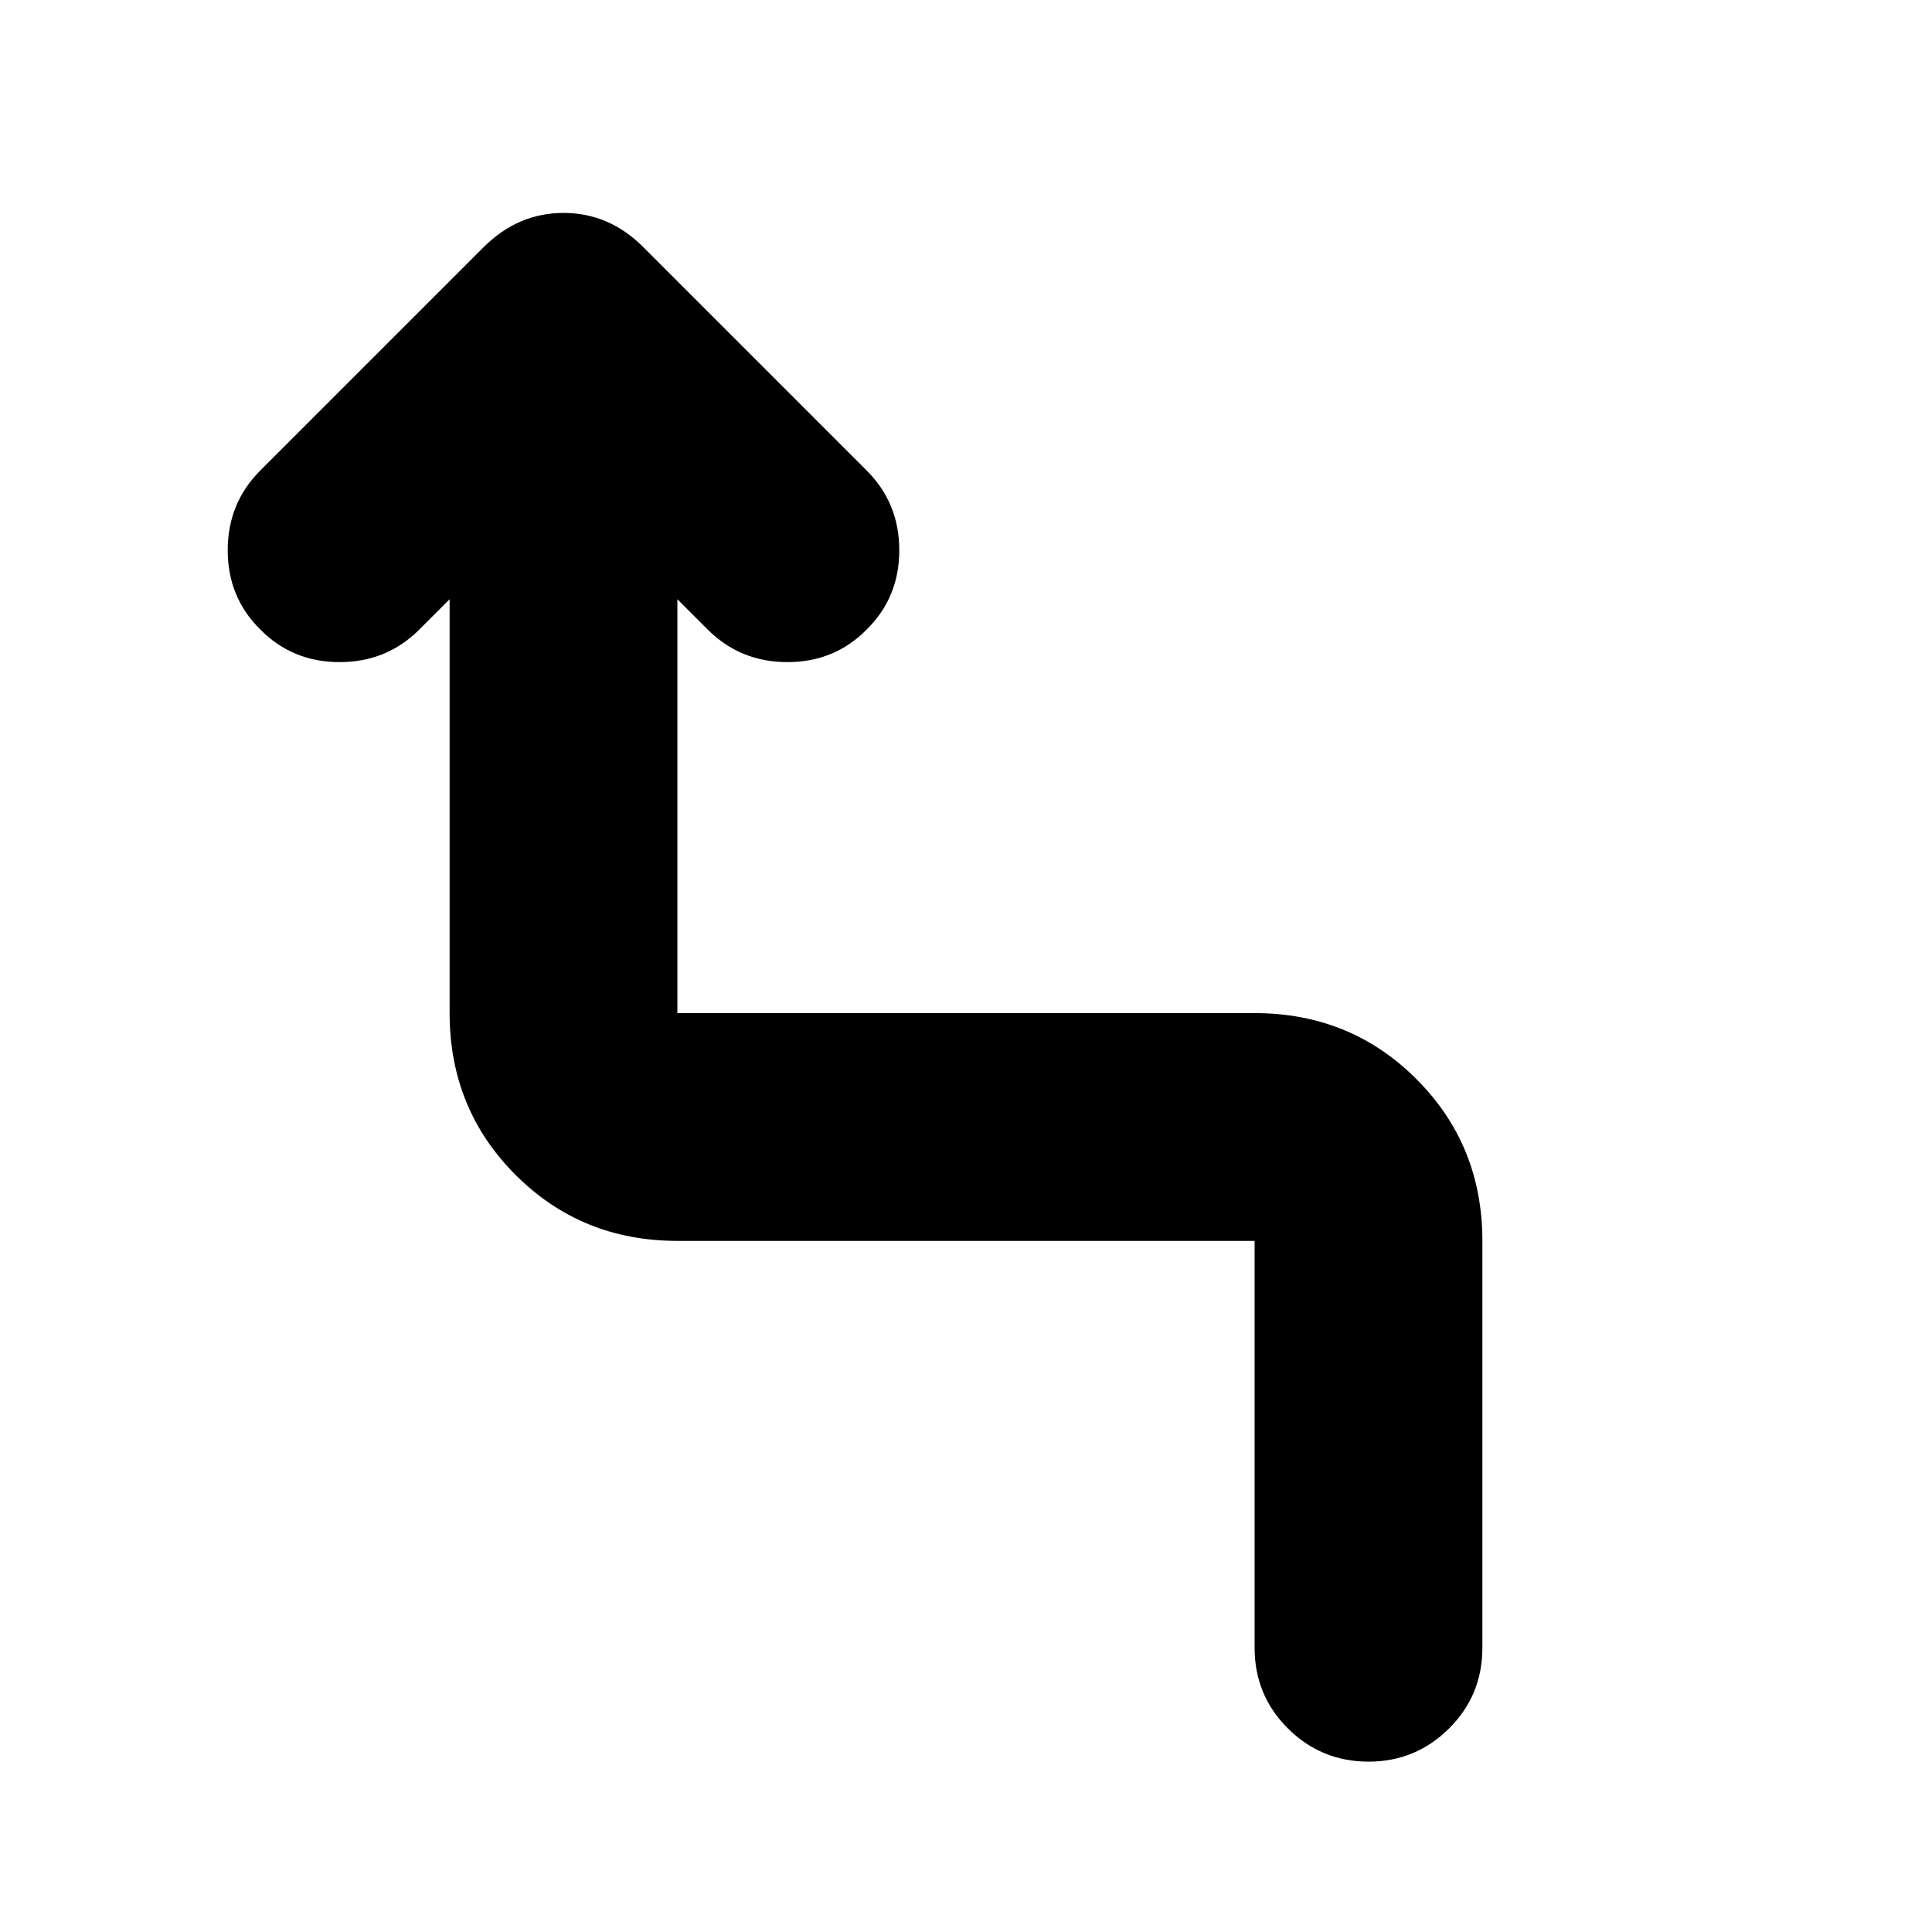<svg xmlns="http://www.w3.org/2000/svg" height="24" viewBox="0 -960 960 960" width="24"><path d="M623.41-141.24v-202.17H336.59q-47.63 0-80.4-32.78-32.78-32.77-32.78-80.4v-205.65l-15.04 15.04q-16.2 16.2-39.63 16.2-23.44 0-39.39-16.2-16.2-15.95-16.2-39.39 0-23.43 16.2-39.63l111.02-111.02q17.04-16.96 39.67-16.96 22.63 0 39.59 16.96l111.02 111.02q16.2 16.2 16.2 39.63 0 23.44-16.2 39.39Q414.7-631 391.26-631q-23.43 0-39.63-16.2l-15.04-15.04v205.65h286.82q47.63 0 80.4 32.78 32.78 32.77 32.78 80.4v202.17q0 23.67-16.58 40.13T680-84.65q-23.43 0-40.01-16.46t-16.58-40.13Z"/></svg>